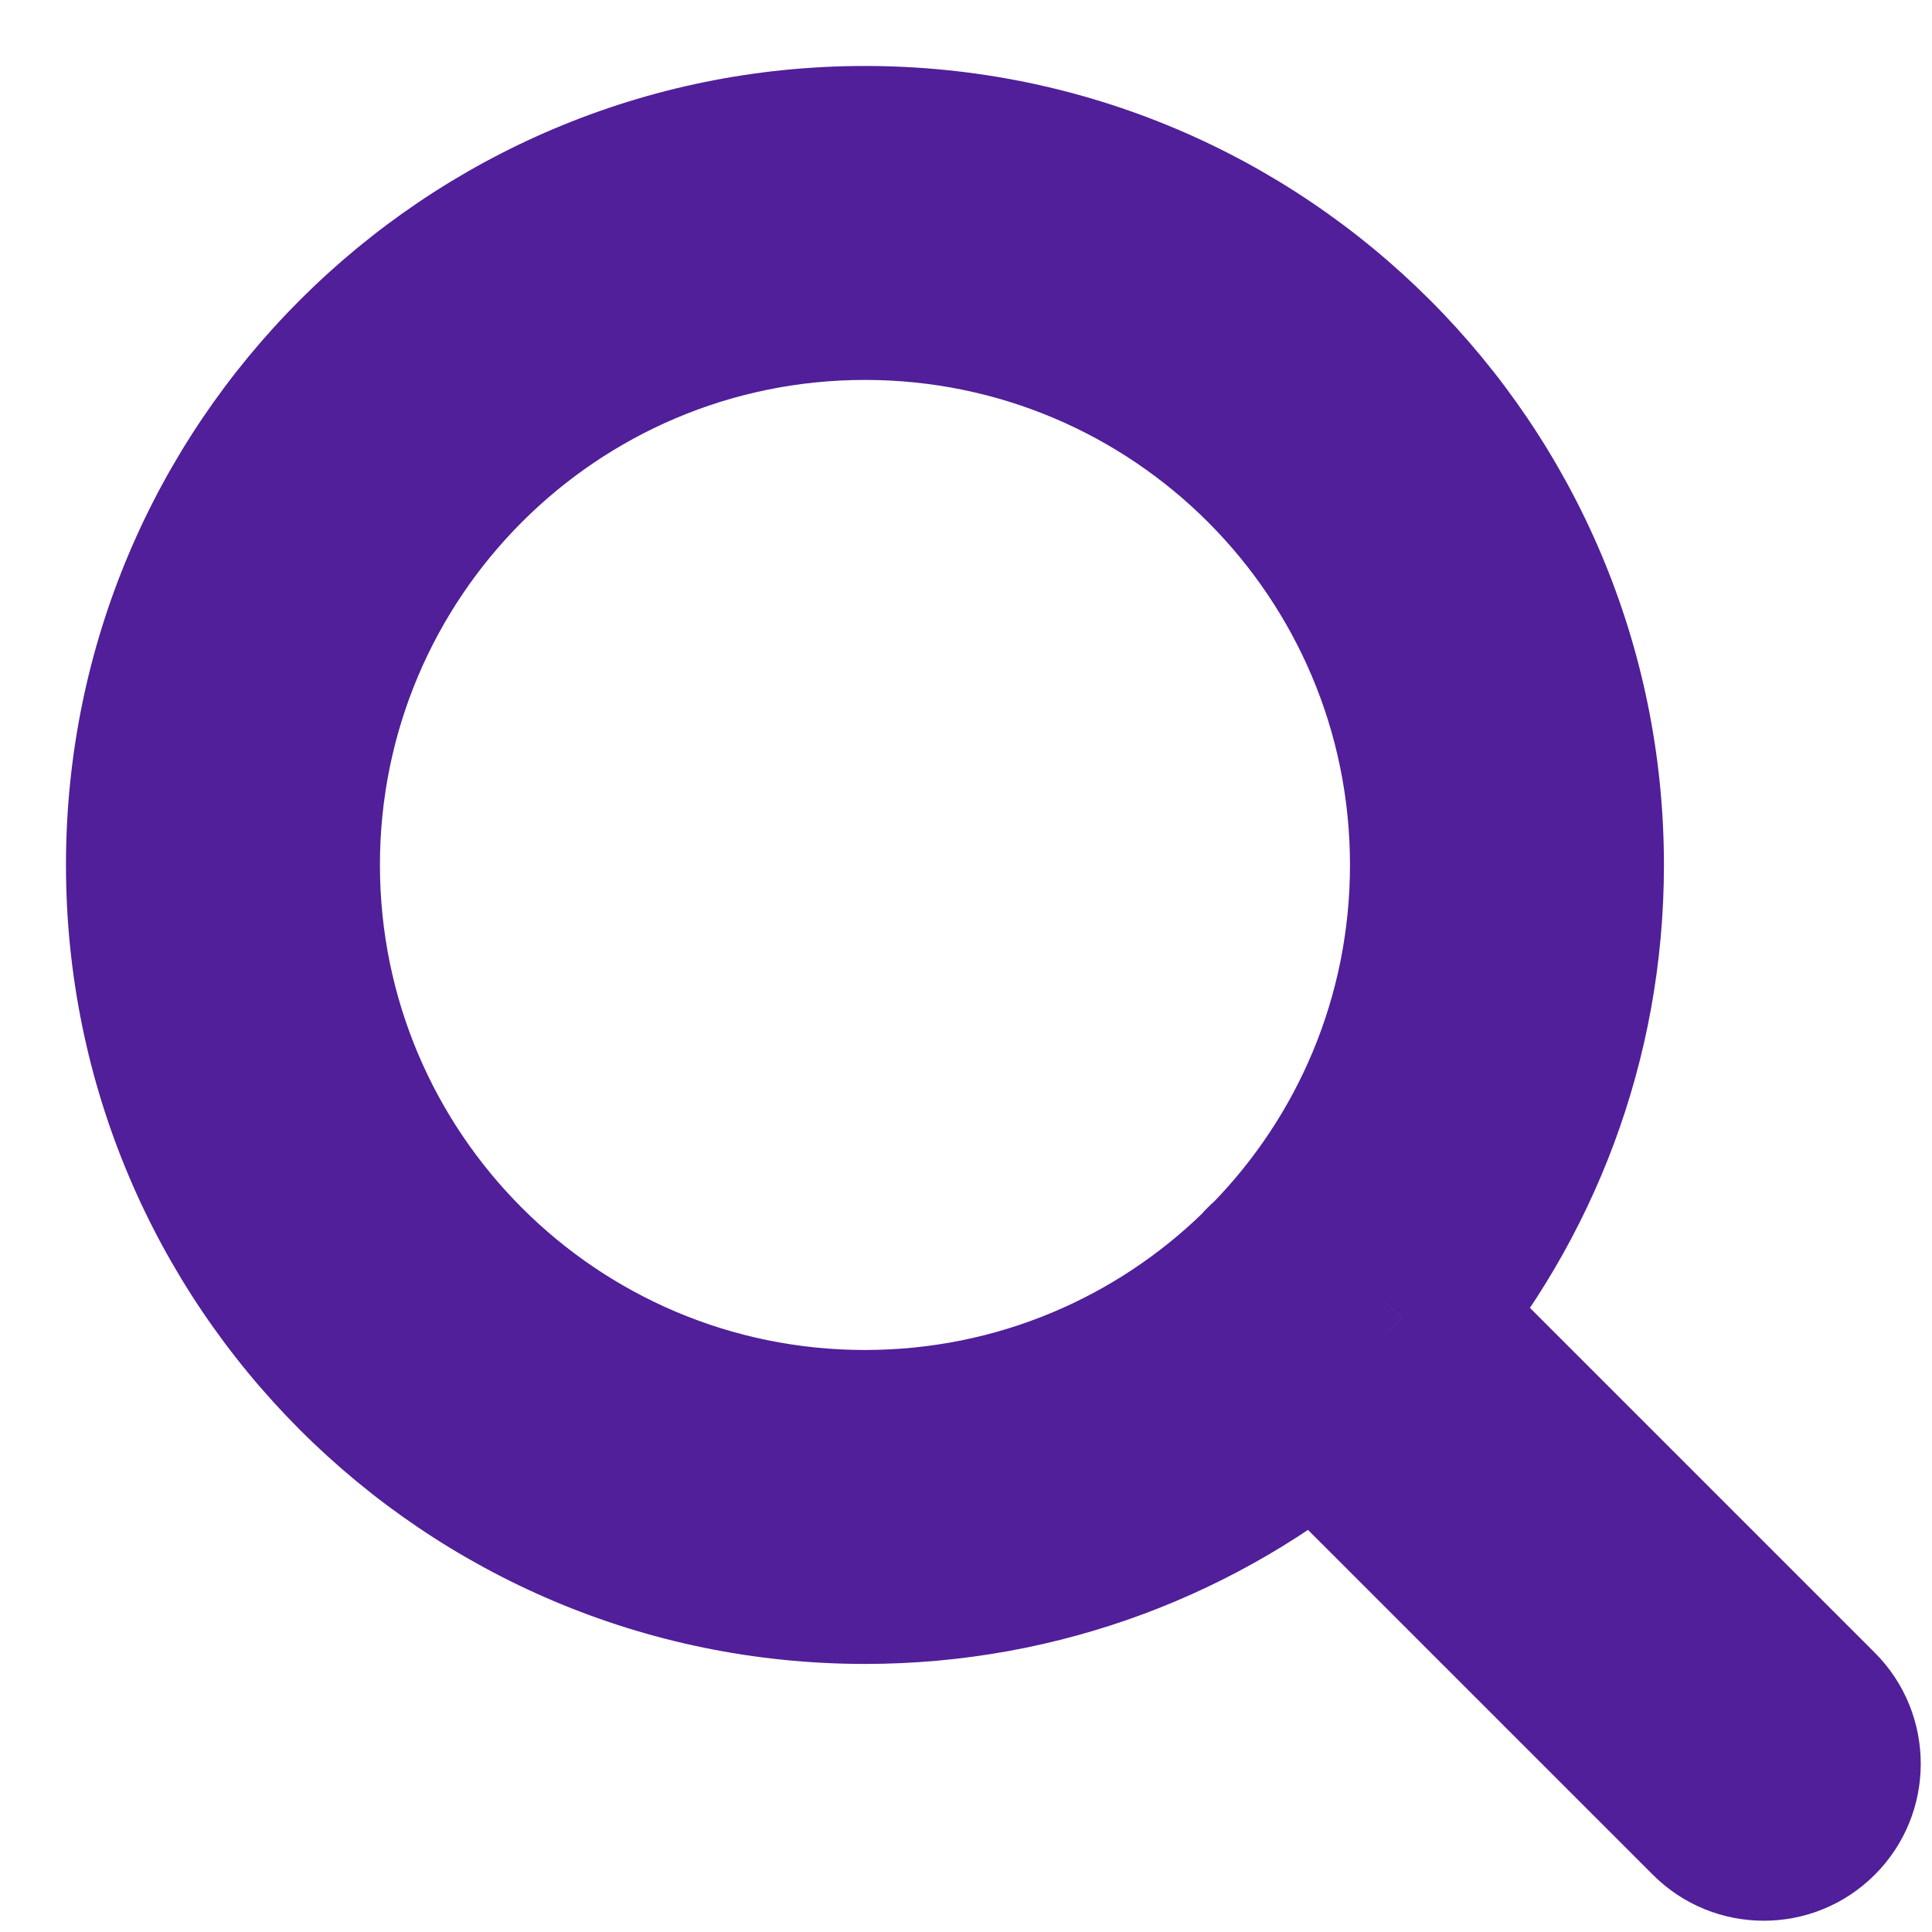 <svg width="20" height="20" viewBox="0 0 20 20" fill="none" xmlns="http://www.w3.org/2000/svg">
<path d="M13.635 14.518L14.342 13.811C13.975 13.444 13.388 13.419 12.991 13.753L13.635 14.518ZM14.518 13.634L13.754 12.99C13.419 13.387 13.444 13.974 13.811 14.341L14.518 13.634ZM13.259 13.163L13.886 13.942C13.917 13.917 13.947 13.89 13.974 13.862L13.259 13.163ZM13.163 13.259L13.862 13.974C13.891 13.946 13.917 13.917 13.942 13.886L13.163 13.259ZM2.683 8.954C2.683 5.49 5.49 2.683 8.954 2.683V0.683C4.386 0.683 0.683 4.386 0.683 8.954H2.683ZM8.954 15.225C5.49 15.225 2.683 12.417 2.683 8.954H0.683C0.683 13.522 4.386 17.225 8.954 17.225V15.225ZM12.991 13.753C11.899 14.672 10.492 15.225 8.954 15.225V17.225C10.981 17.225 12.84 16.494 14.279 15.283L12.991 13.753ZM18.524 17.993L14.342 13.811L12.928 15.225L17.11 19.407L18.524 17.993ZM17.994 17.993C18.14 17.847 18.377 17.847 18.524 17.993L17.11 19.407C17.744 20.042 18.773 20.042 19.408 19.407L17.994 17.993ZM17.994 18.524C17.847 18.377 17.847 18.14 17.994 17.993L19.408 19.407C20.042 18.773 20.042 17.744 19.408 17.109L17.994 18.524ZM13.811 14.341L17.994 18.524L19.408 17.109L15.226 12.927L13.811 14.341ZM15.225 8.954C15.225 10.492 14.672 11.899 13.754 12.99L15.283 14.278C16.494 12.84 17.225 10.981 17.225 8.954H15.225ZM8.954 2.683C12.417 2.683 15.225 5.49 15.225 8.954H17.225C17.225 4.386 13.522 0.683 8.954 0.683V2.683ZM13.974 13.862C15.211 12.597 15.975 10.864 15.975 8.954H13.975C13.975 10.32 13.431 11.558 12.544 12.464L13.974 13.862ZM15.975 8.954C15.975 5.076 12.832 1.933 8.954 1.933V3.933C11.727 3.933 13.975 6.181 13.975 8.954H15.975ZM8.954 1.933C5.076 1.933 1.933 5.076 1.933 8.954H3.933C3.933 6.181 6.181 3.933 8.954 3.933V1.933ZM1.933 8.954C1.933 12.832 5.076 15.975 8.954 15.975V13.975C6.181 13.975 3.933 11.727 3.933 8.954H1.933ZM8.954 15.975C10.864 15.975 12.598 15.211 13.862 13.974L12.464 12.544C11.558 13.43 10.32 13.975 8.954 13.975V15.975ZM13.942 13.886C13.934 13.897 13.925 13.906 13.916 13.916L12.502 12.501C12.46 12.543 12.421 12.587 12.384 12.632L13.942 13.886ZM13.916 13.916C13.907 13.925 13.897 13.934 13.886 13.942L12.632 12.384C12.587 12.421 12.543 12.46 12.502 12.501L13.916 13.916Z" fill="#501F99"/>
</svg>
